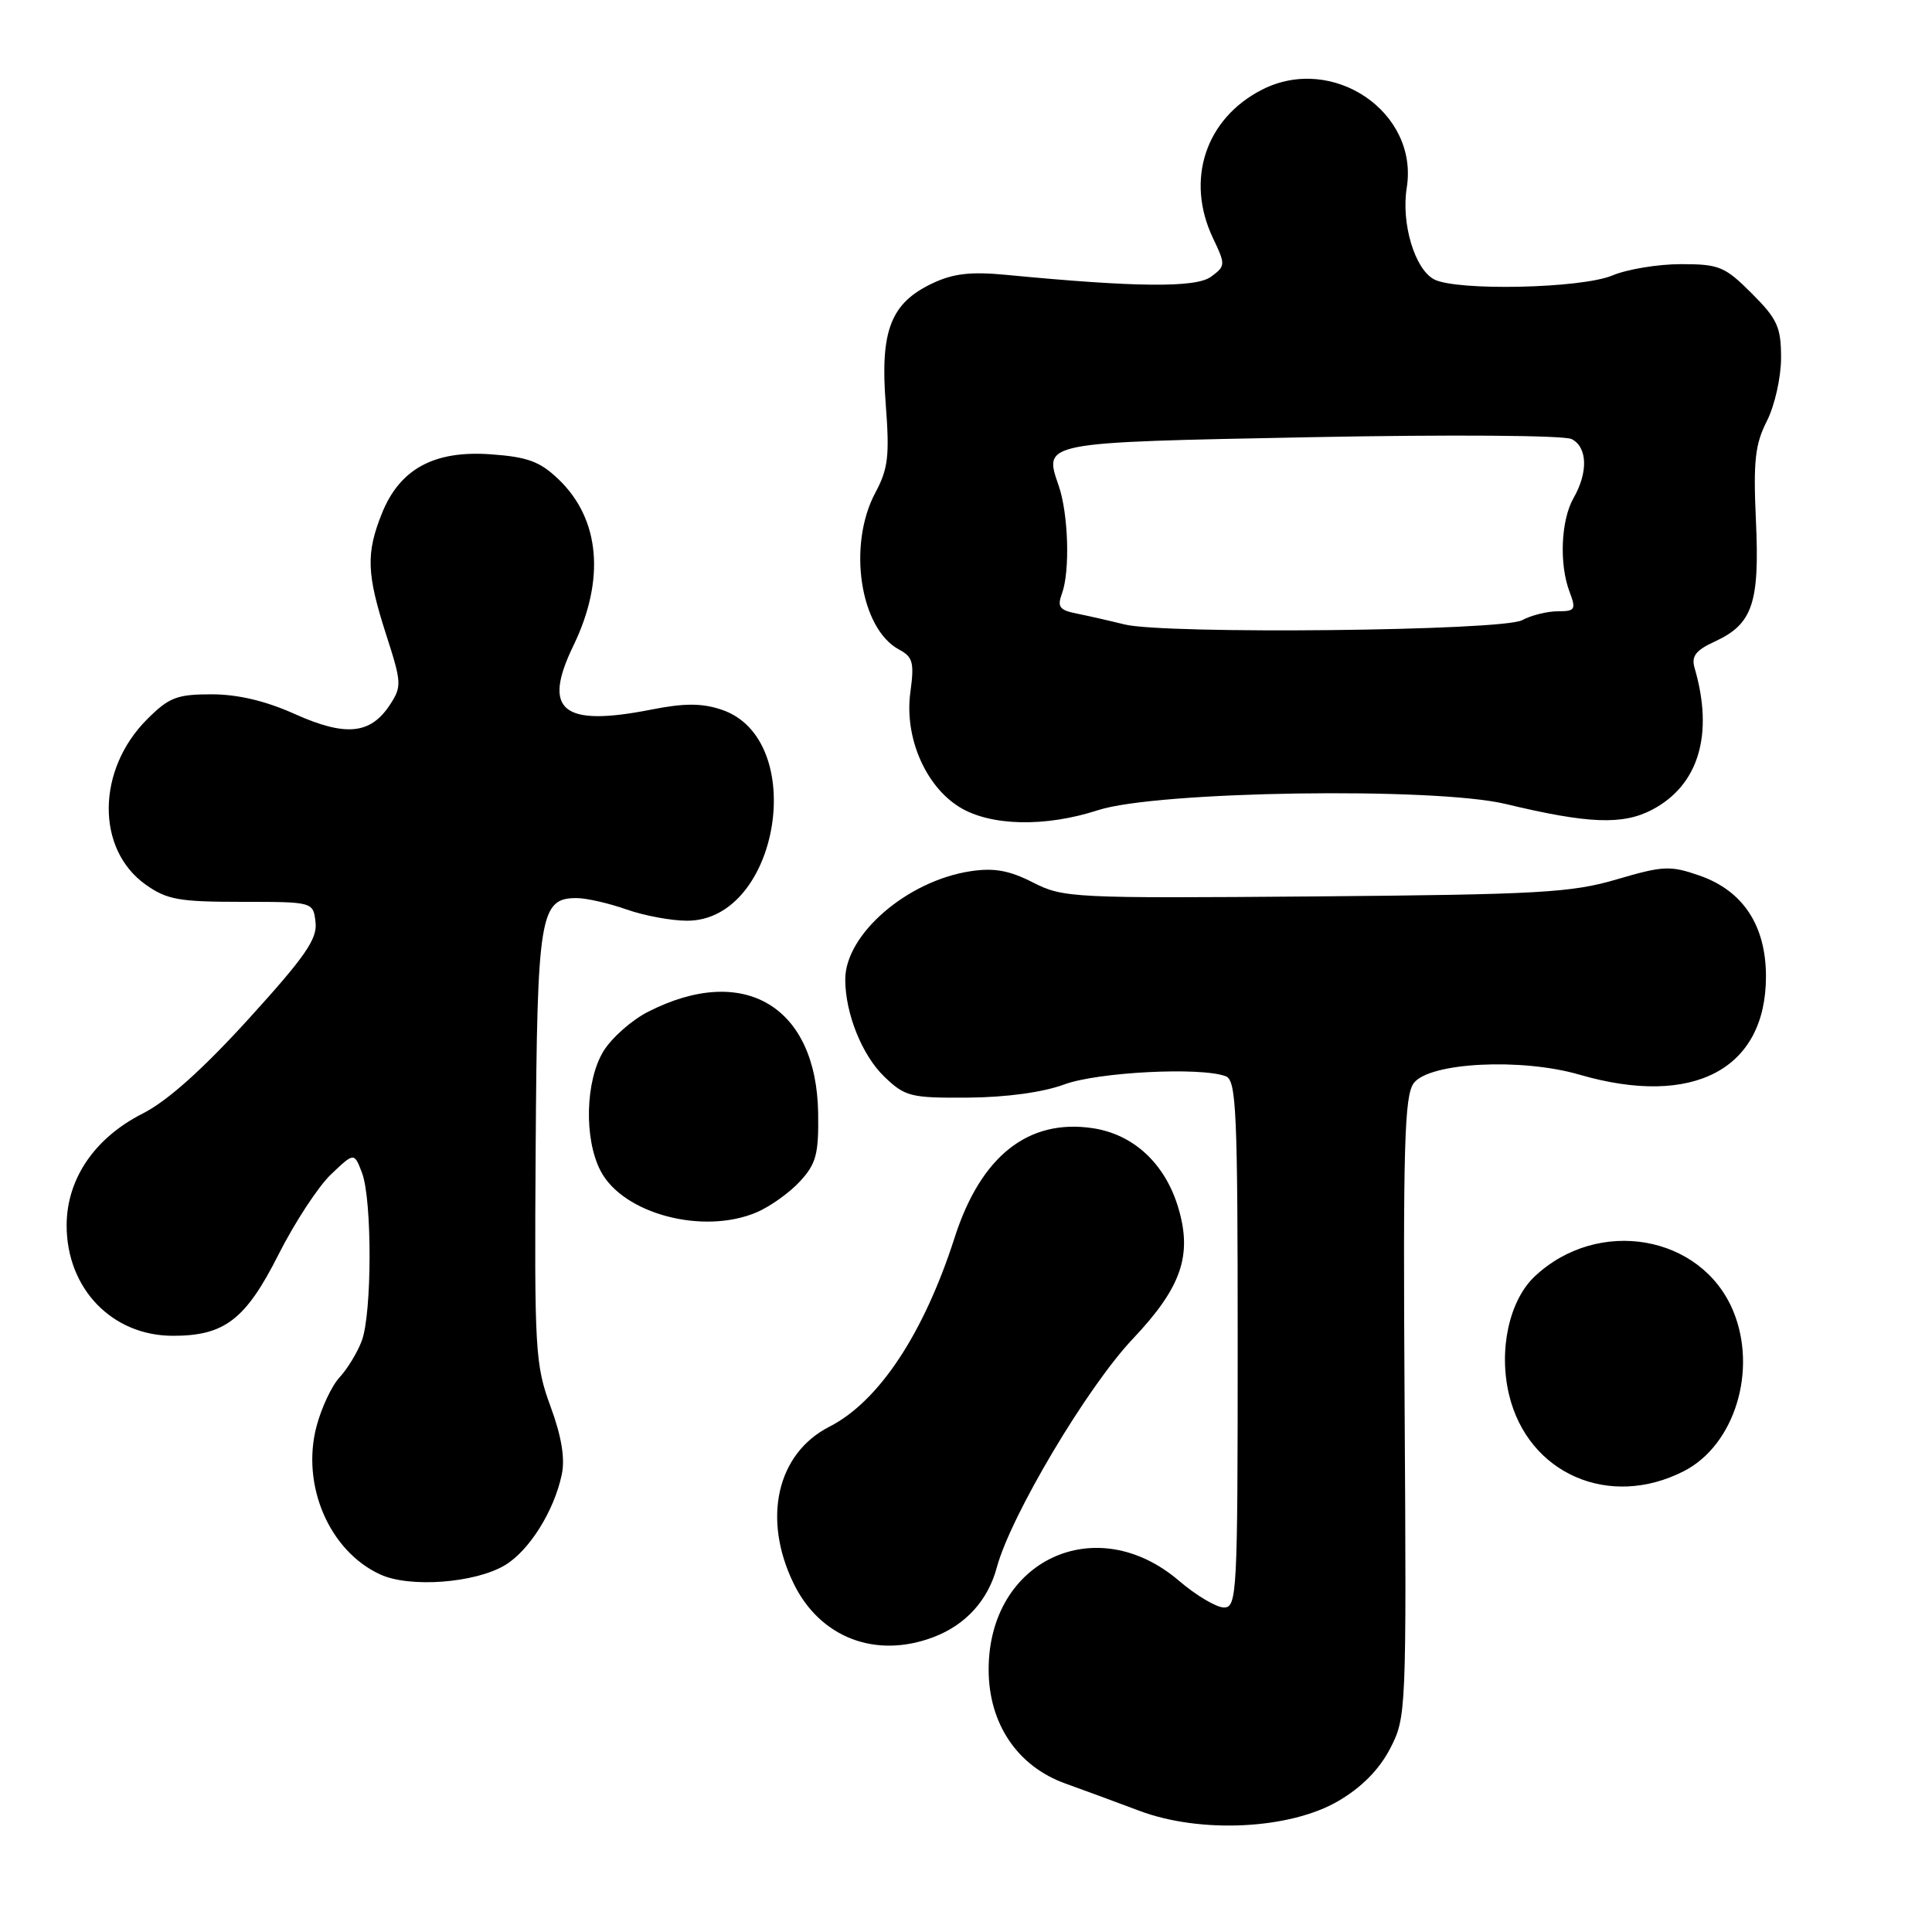 <?xml version="1.0" encoding="UTF-8" standalone="no"?>
<!DOCTYPE svg PUBLIC "-//W3C//DTD SVG 1.1//EN" "http://www.w3.org/Graphics/SVG/1.1/DTD/svg11.dtd" >
<svg xmlns="http://www.w3.org/2000/svg" xmlns:xlink="http://www.w3.org/1999/xlink" version="1.1" viewBox="0 0 256 256">
 <g >
 <path fill="currentColor"
d=" M 177.34 238.64 C 180.42 236.84 182.75 234.48 184.19 231.71 C 186.34 227.56 186.37 226.95 186.12 186.50 C 185.90 151.73 186.09 145.20 187.33 143.52 C 189.38 140.78 201.57 140.15 209.29 142.40 C 224.35 146.77 233.99 141.70 234.00 129.40 C 234.00 122.64 230.97 118.03 225.20 116.02 C 221.31 114.67 220.39 114.71 214.23 116.52 C 208.23 118.29 203.92 118.53 174.26 118.78 C 142.09 119.04 140.89 118.98 136.87 116.93 C 133.73 115.33 131.72 114.97 128.61 115.44 C 120.21 116.71 112.00 123.80 112.00 129.78 C 112.00 134.30 114.24 139.86 117.21 142.70 C 119.94 145.31 120.68 145.50 128.32 145.44 C 133.36 145.40 138.23 144.73 141.00 143.70 C 145.45 142.05 159.13 141.35 162.42 142.61 C 163.82 143.14 164.00 147.21 164.00 178.11 C 164.00 211.18 163.91 213.00 162.18 213.00 C 161.18 213.00 158.50 211.41 156.22 209.46 C 145.25 200.07 131.00 206.72 131.00 221.22 C 131.00 228.39 134.81 234.05 141.18 236.33 C 143.55 237.18 147.97 238.81 151.00 239.95 C 159.09 242.99 170.93 242.40 177.34 238.64 Z  M 123.68 216.93 C 127.95 215.32 130.91 212.06 132.08 207.70 C 133.93 200.83 144.06 183.79 150.09 177.42 C 156.55 170.59 158.02 166.34 156.12 160.00 C 154.37 154.17 150.20 150.30 144.79 149.49 C 136.24 148.21 129.95 153.20 126.49 164.00 C 122.40 176.72 116.45 185.71 109.89 189.05 C 102.96 192.59 100.98 201.20 105.14 209.78 C 108.63 216.99 116.02 219.84 123.68 216.93 Z  M 66.87 207.42 C 70.10 205.51 73.42 200.24 74.44 195.37 C 74.89 193.26 74.41 190.33 72.95 186.37 C 70.91 180.82 70.80 178.96 70.98 152.00 C 71.18 121.23 71.55 119.00 76.40 119.00 C 77.69 119.00 80.66 119.68 83.00 120.50 C 85.34 121.33 88.96 122.00 91.05 122.00 C 103.30 122.00 107.20 97.86 95.57 94.02 C 92.97 93.16 90.65 93.16 86.27 94.03 C 74.48 96.35 71.81 94.15 75.98 85.55 C 80.22 76.78 79.51 68.78 74.02 63.52 C 71.55 61.15 69.92 60.55 65.06 60.20 C 57.53 59.65 52.97 62.13 50.60 68.04 C 48.48 73.33 48.58 76.05 51.17 84.10 C 53.23 90.48 53.25 90.97 51.66 93.40 C 49.09 97.31 45.80 97.63 39.08 94.62 C 35.19 92.87 31.51 92.00 28.02 92.00 C 23.44 92.00 22.39 92.41 19.49 95.31 C 12.80 102.00 12.70 112.51 19.28 117.20 C 22.10 119.21 23.69 119.50 32.00 119.50 C 41.50 119.50 41.50 119.50 41.81 122.20 C 42.07 124.41 40.44 126.76 32.97 134.98 C 26.85 141.71 22.18 145.89 18.91 147.55 C 12.53 150.78 8.83 156.22 8.83 162.38 C 8.83 170.75 14.85 177.00 22.92 177.00 C 29.76 177.00 32.55 174.86 36.91 166.22 C 39.05 161.98 42.19 157.19 43.87 155.60 C 46.93 152.69 46.93 152.69 47.97 155.41 C 49.32 158.97 49.30 174.08 47.93 177.68 C 47.35 179.23 46.02 181.40 45.00 182.50 C 43.97 183.60 42.59 186.53 41.94 189.00 C 39.88 196.82 43.65 205.56 50.42 208.64 C 54.31 210.41 62.88 209.77 66.87 207.42 Z  M 223.11 194.94 C 229.86 191.50 232.92 181.52 229.64 173.67 C 225.43 163.61 211.76 161.24 203.37 169.12 C 199.97 172.31 198.54 178.91 199.96 184.82 C 202.47 195.28 213.23 199.99 223.11 194.94 Z  M 100.28 160.63 C 102.05 159.87 104.62 158.04 106.00 156.54 C 108.14 154.22 108.49 152.93 108.41 147.53 C 108.21 133.34 98.58 127.58 85.87 134.07 C 83.70 135.17 81.04 137.53 79.96 139.29 C 77.56 143.23 77.37 150.88 79.57 155.13 C 82.52 160.84 93.16 163.67 100.28 160.63 Z  M 145.50 107.35 C 153.25 104.82 190.06 104.27 199.50 106.53 C 210.45 109.16 215.02 109.34 218.92 107.29 C 225.09 104.05 227.11 97.30 224.54 88.50 C 224.09 86.95 224.69 86.17 227.23 85.00 C 232.23 82.70 233.17 79.92 232.67 69.00 C 232.31 61.09 232.55 58.88 234.12 55.79 C 235.16 53.74 236.00 50.00 236.00 47.42 C 236.00 43.35 235.52 42.28 232.12 38.88 C 228.55 35.31 227.79 35.00 222.74 35.00 C 219.72 35.00 215.63 35.67 213.65 36.50 C 209.52 38.23 192.95 38.58 190.01 37.01 C 187.45 35.64 185.65 29.59 186.40 24.88 C 188.01 14.85 176.59 7.11 167.23 11.88 C 159.73 15.71 157.05 23.84 160.73 31.56 C 162.40 35.07 162.40 35.24 160.48 36.66 C 158.49 38.15 150.54 38.08 133.33 36.42 C 128.62 35.97 126.30 36.24 123.54 37.55 C 118.03 40.16 116.61 43.81 117.36 53.49 C 117.89 60.41 117.69 62.10 115.99 65.28 C 112.28 72.21 113.95 83.30 119.13 86.07 C 120.97 87.05 121.16 87.80 120.63 91.71 C 119.81 97.66 122.61 104.18 127.18 106.97 C 131.28 109.47 138.54 109.62 145.50 107.35 Z  M 149.00 82.74 C 147.07 82.26 144.25 81.62 142.72 81.31 C 140.38 80.85 140.06 80.43 140.72 78.63 C 141.80 75.67 141.57 68.12 140.29 64.38 C 138.28 58.55 137.87 58.63 173.69 57.93 C 192.31 57.57 207.26 57.68 208.25 58.18 C 210.35 59.25 210.46 62.58 208.50 66.00 C 206.83 68.92 206.58 74.78 207.98 78.43 C 208.86 80.77 208.72 81.00 206.41 81.00 C 205.01 81.00 202.89 81.53 201.68 82.18 C 199.04 83.60 154.36 84.07 149.00 82.74 Z "/>
</g>
</svg>